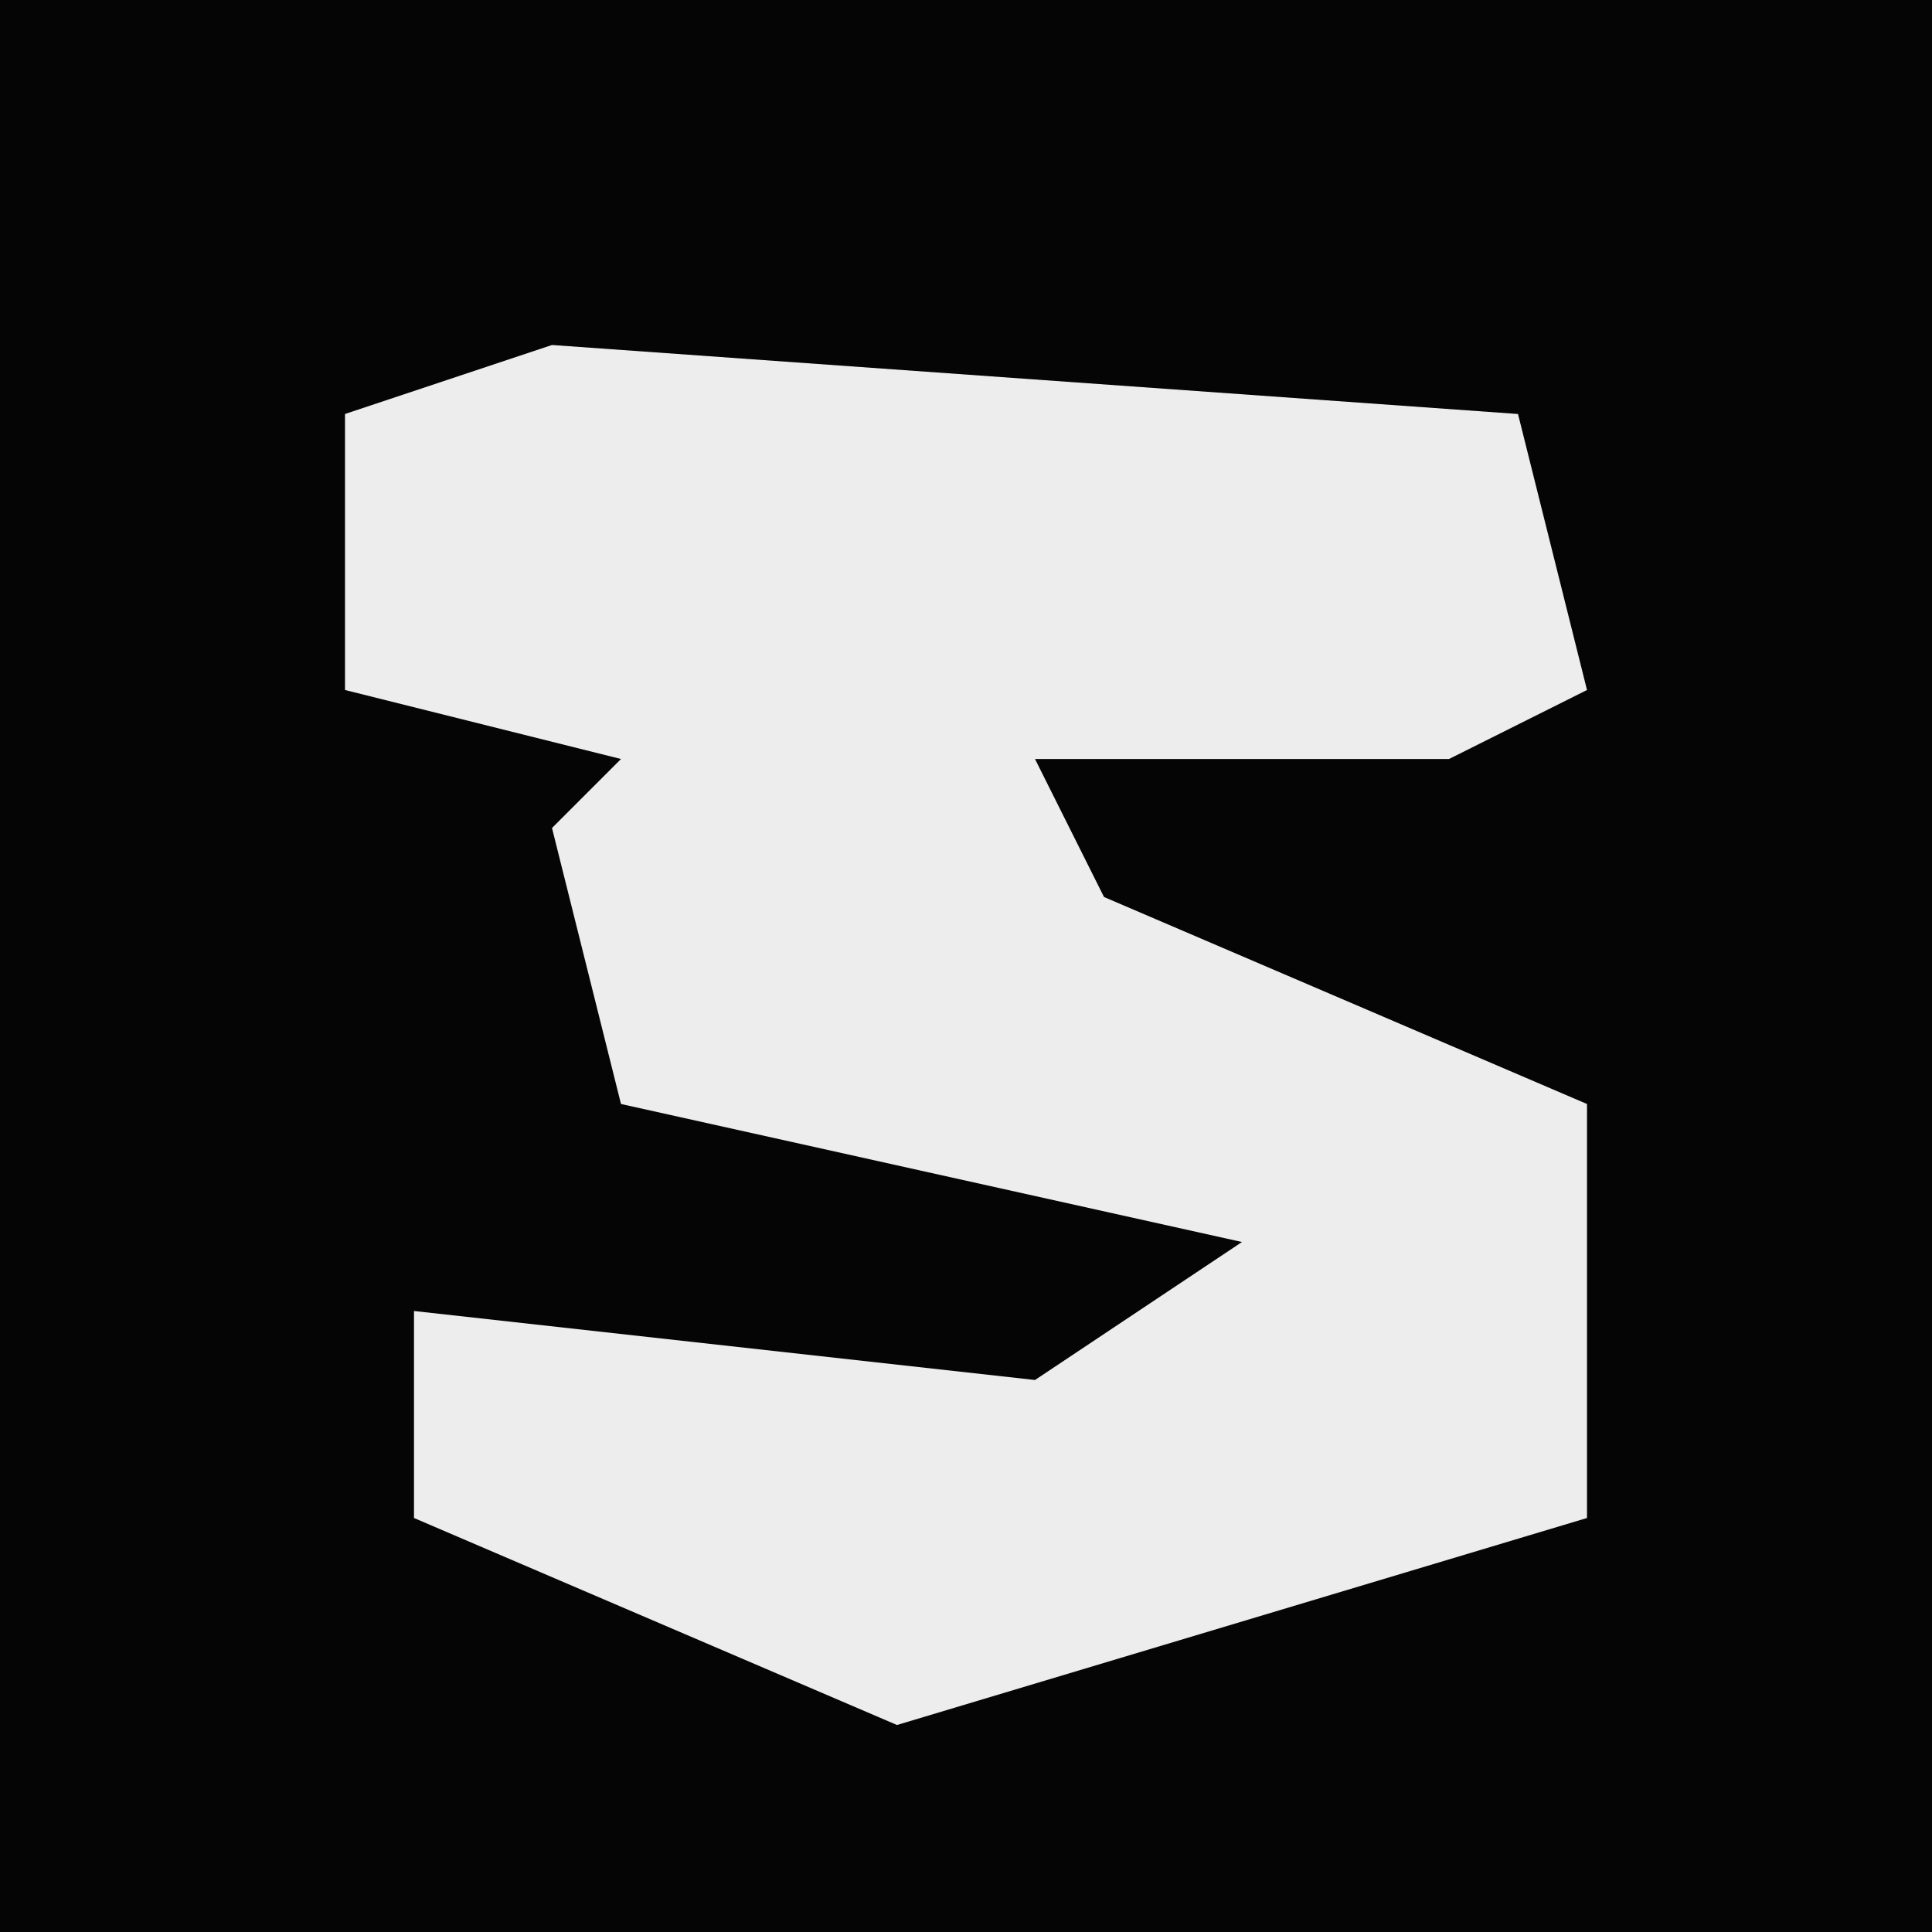 <?xml version="1.0" encoding="UTF-8"?>
<svg version="1.1" xmlns="http://www.w3.org/2000/svg" width="28" height="28">
<path d="M0,0 L28,0 L28,28 L0,28 Z " fill="#050505" transform="translate(0,0)"/>
<path d="M0,0 L14,1 L15,5 L13,6 L7,6 L8,8 L15,11 L15,17 L5,20 L-2,17 L-2,14 L7,15 L10,13 L1,11 L0,7 L1,6 L-3,5 L-3,1 Z " fill="#EDEDED" transform="translate(8,5)"/>
</svg>
